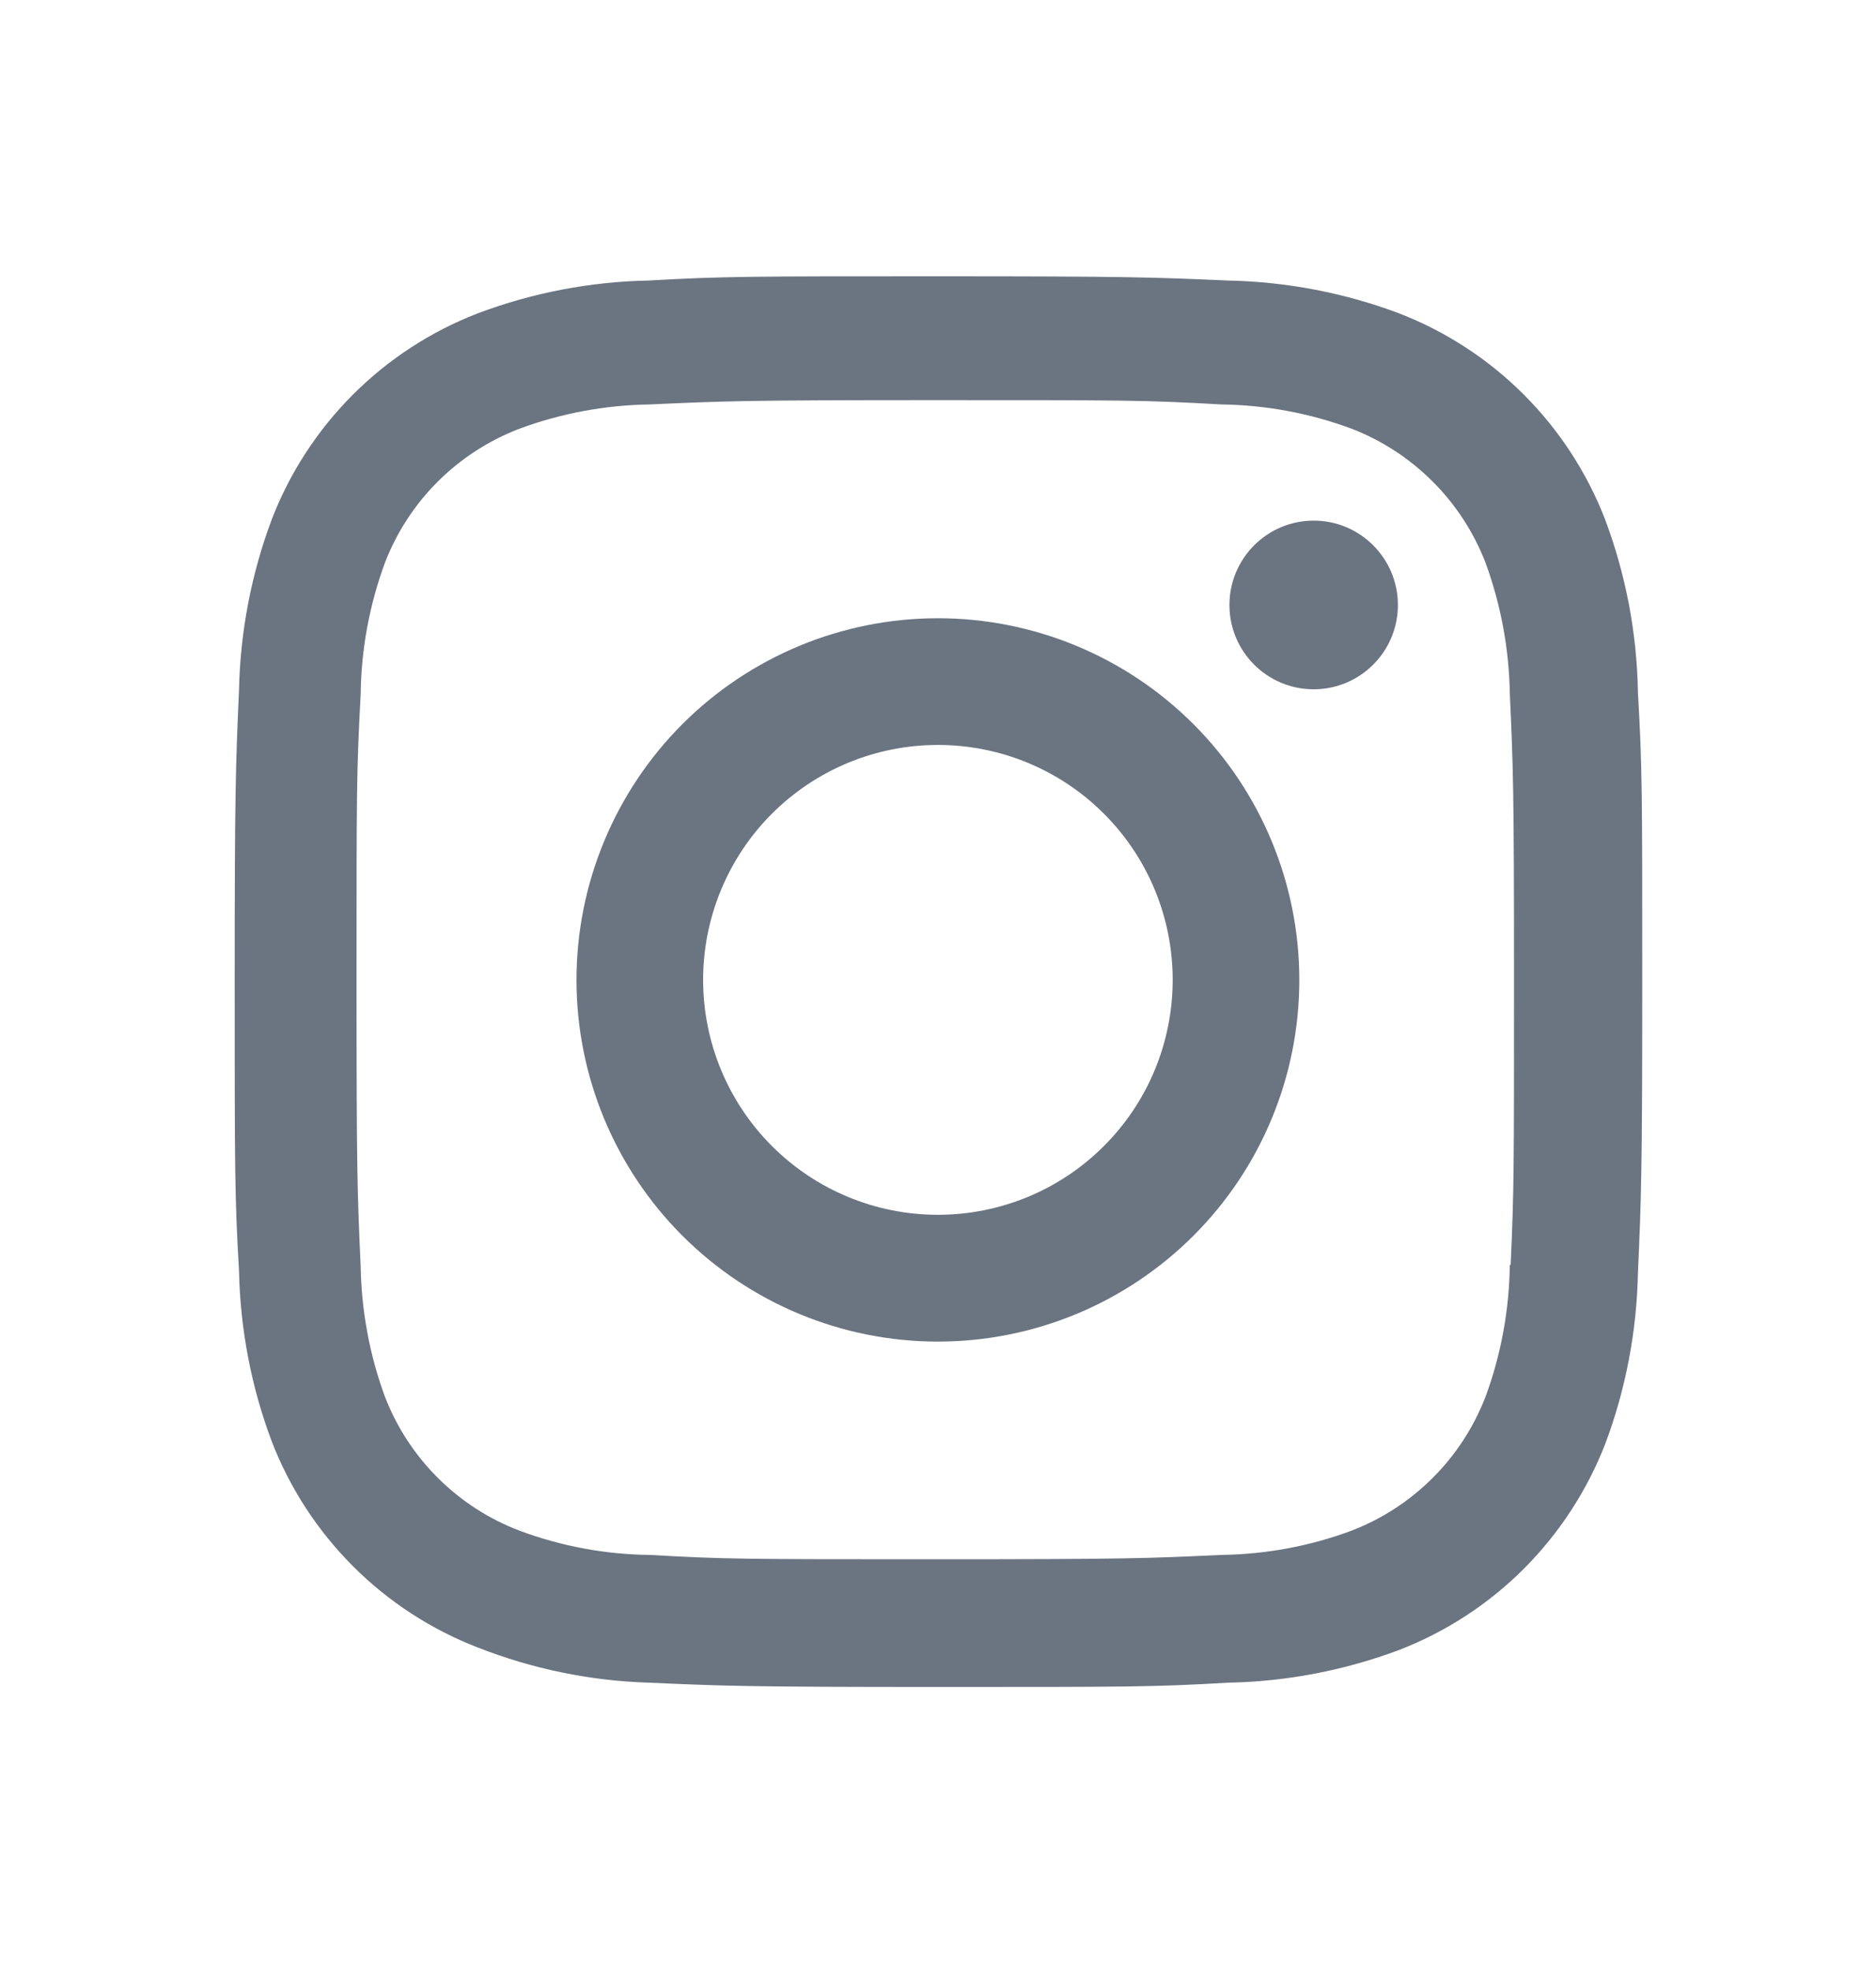 <svg width="20" height="21" viewBox="0 0 20 21" fill="none" xmlns="http://www.w3.org/2000/svg">
<path d="M9.999 6.587C8.977 6.587 7.997 6.993 7.274 7.716C6.552 8.439 6.146 9.419 6.146 10.441C6.146 11.463 6.552 12.443 7.274 13.165C7.997 13.888 8.977 14.294 9.999 14.294C11.021 14.294 12.001 13.888 12.724 13.165C13.447 12.443 13.852 11.463 13.852 10.441C13.852 9.419 13.447 8.439 12.724 7.716C12.001 6.993 11.021 6.587 9.999 6.587ZM9.999 12.943C9.335 12.943 8.699 12.68 8.229 12.21C7.76 11.741 7.496 11.104 7.496 10.44C7.496 9.776 7.76 9.139 8.229 8.67C8.699 8.2 9.335 7.937 9.999 7.937C10.663 7.937 11.3 8.2 11.769 8.67C12.239 9.139 12.502 9.776 12.502 10.44C12.502 11.104 12.239 11.741 11.769 12.21C11.3 12.68 10.663 12.943 9.999 12.943Z" fill="#6B7481"/>
<path d="M14.005 7.344C14.501 7.344 14.903 6.942 14.903 6.446C14.903 5.95 14.501 5.547 14.005 5.547C13.509 5.547 13.107 5.95 13.107 6.446C13.107 6.942 13.509 7.344 14.005 7.344Z" fill="#6B7481"/>
<path d="M17.111 5.532C16.918 5.034 16.623 4.582 16.245 4.204C15.867 3.826 15.415 3.532 14.917 3.339C14.334 3.12 13.718 3.002 13.095 2.989C12.293 2.954 12.038 2.944 10.003 2.944C7.968 2.944 7.708 2.944 6.912 2.989C6.29 3.001 5.674 3.12 5.092 3.339C4.593 3.532 4.141 3.826 3.763 4.204C3.385 4.582 3.09 5.034 2.898 5.532C2.679 6.115 2.561 6.731 2.548 7.354C2.513 8.156 2.502 8.41 2.502 10.446C2.502 12.481 2.502 12.74 2.548 13.537C2.561 14.161 2.678 14.776 2.898 15.36C3.091 15.858 3.386 16.31 3.764 16.688C4.142 17.066 4.594 17.36 5.093 17.553C5.674 17.781 6.289 17.908 6.913 17.928C7.716 17.963 7.97 17.974 10.005 17.974C12.04 17.974 12.301 17.974 13.097 17.928C13.719 17.916 14.335 17.797 14.918 17.579C15.416 17.386 15.869 17.091 16.247 16.713C16.624 16.335 16.919 15.883 17.113 15.385C17.332 14.802 17.449 14.187 17.462 13.563C17.497 12.762 17.508 12.507 17.508 10.472C17.508 8.436 17.508 8.177 17.462 7.38C17.452 6.748 17.333 6.123 17.111 5.532ZM16.096 13.476C16.09 13.956 16.003 14.432 15.837 14.882C15.711 15.207 15.52 15.501 15.274 15.746C15.028 15.992 14.734 16.183 14.41 16.308C13.964 16.474 13.494 16.561 13.018 16.567C12.227 16.604 12.003 16.613 9.973 16.613C7.942 16.613 7.734 16.613 6.928 16.567C6.452 16.562 5.982 16.474 5.537 16.308C5.211 16.184 4.916 15.993 4.669 15.747C4.422 15.502 4.23 15.207 4.104 14.882C3.94 14.437 3.853 13.966 3.845 13.492C3.809 12.7 3.801 12.477 3.801 10.447C3.801 8.416 3.801 8.208 3.845 7.401C3.85 6.921 3.938 6.445 4.104 5.995C4.358 5.337 4.879 4.82 5.537 4.568C5.982 4.403 6.453 4.316 6.928 4.309C7.72 4.273 7.943 4.263 9.973 4.263C12.004 4.263 12.213 4.263 13.018 4.309C13.494 4.315 13.964 4.402 14.41 4.568C14.734 4.693 15.028 4.885 15.274 5.131C15.52 5.376 15.711 5.671 15.837 5.995C16 6.441 16.088 6.911 16.096 7.386C16.132 8.178 16.141 8.401 16.141 10.432C16.141 12.462 16.141 12.68 16.105 13.477H16.096V13.476Z" fill="#6B7481"/>
</svg>
